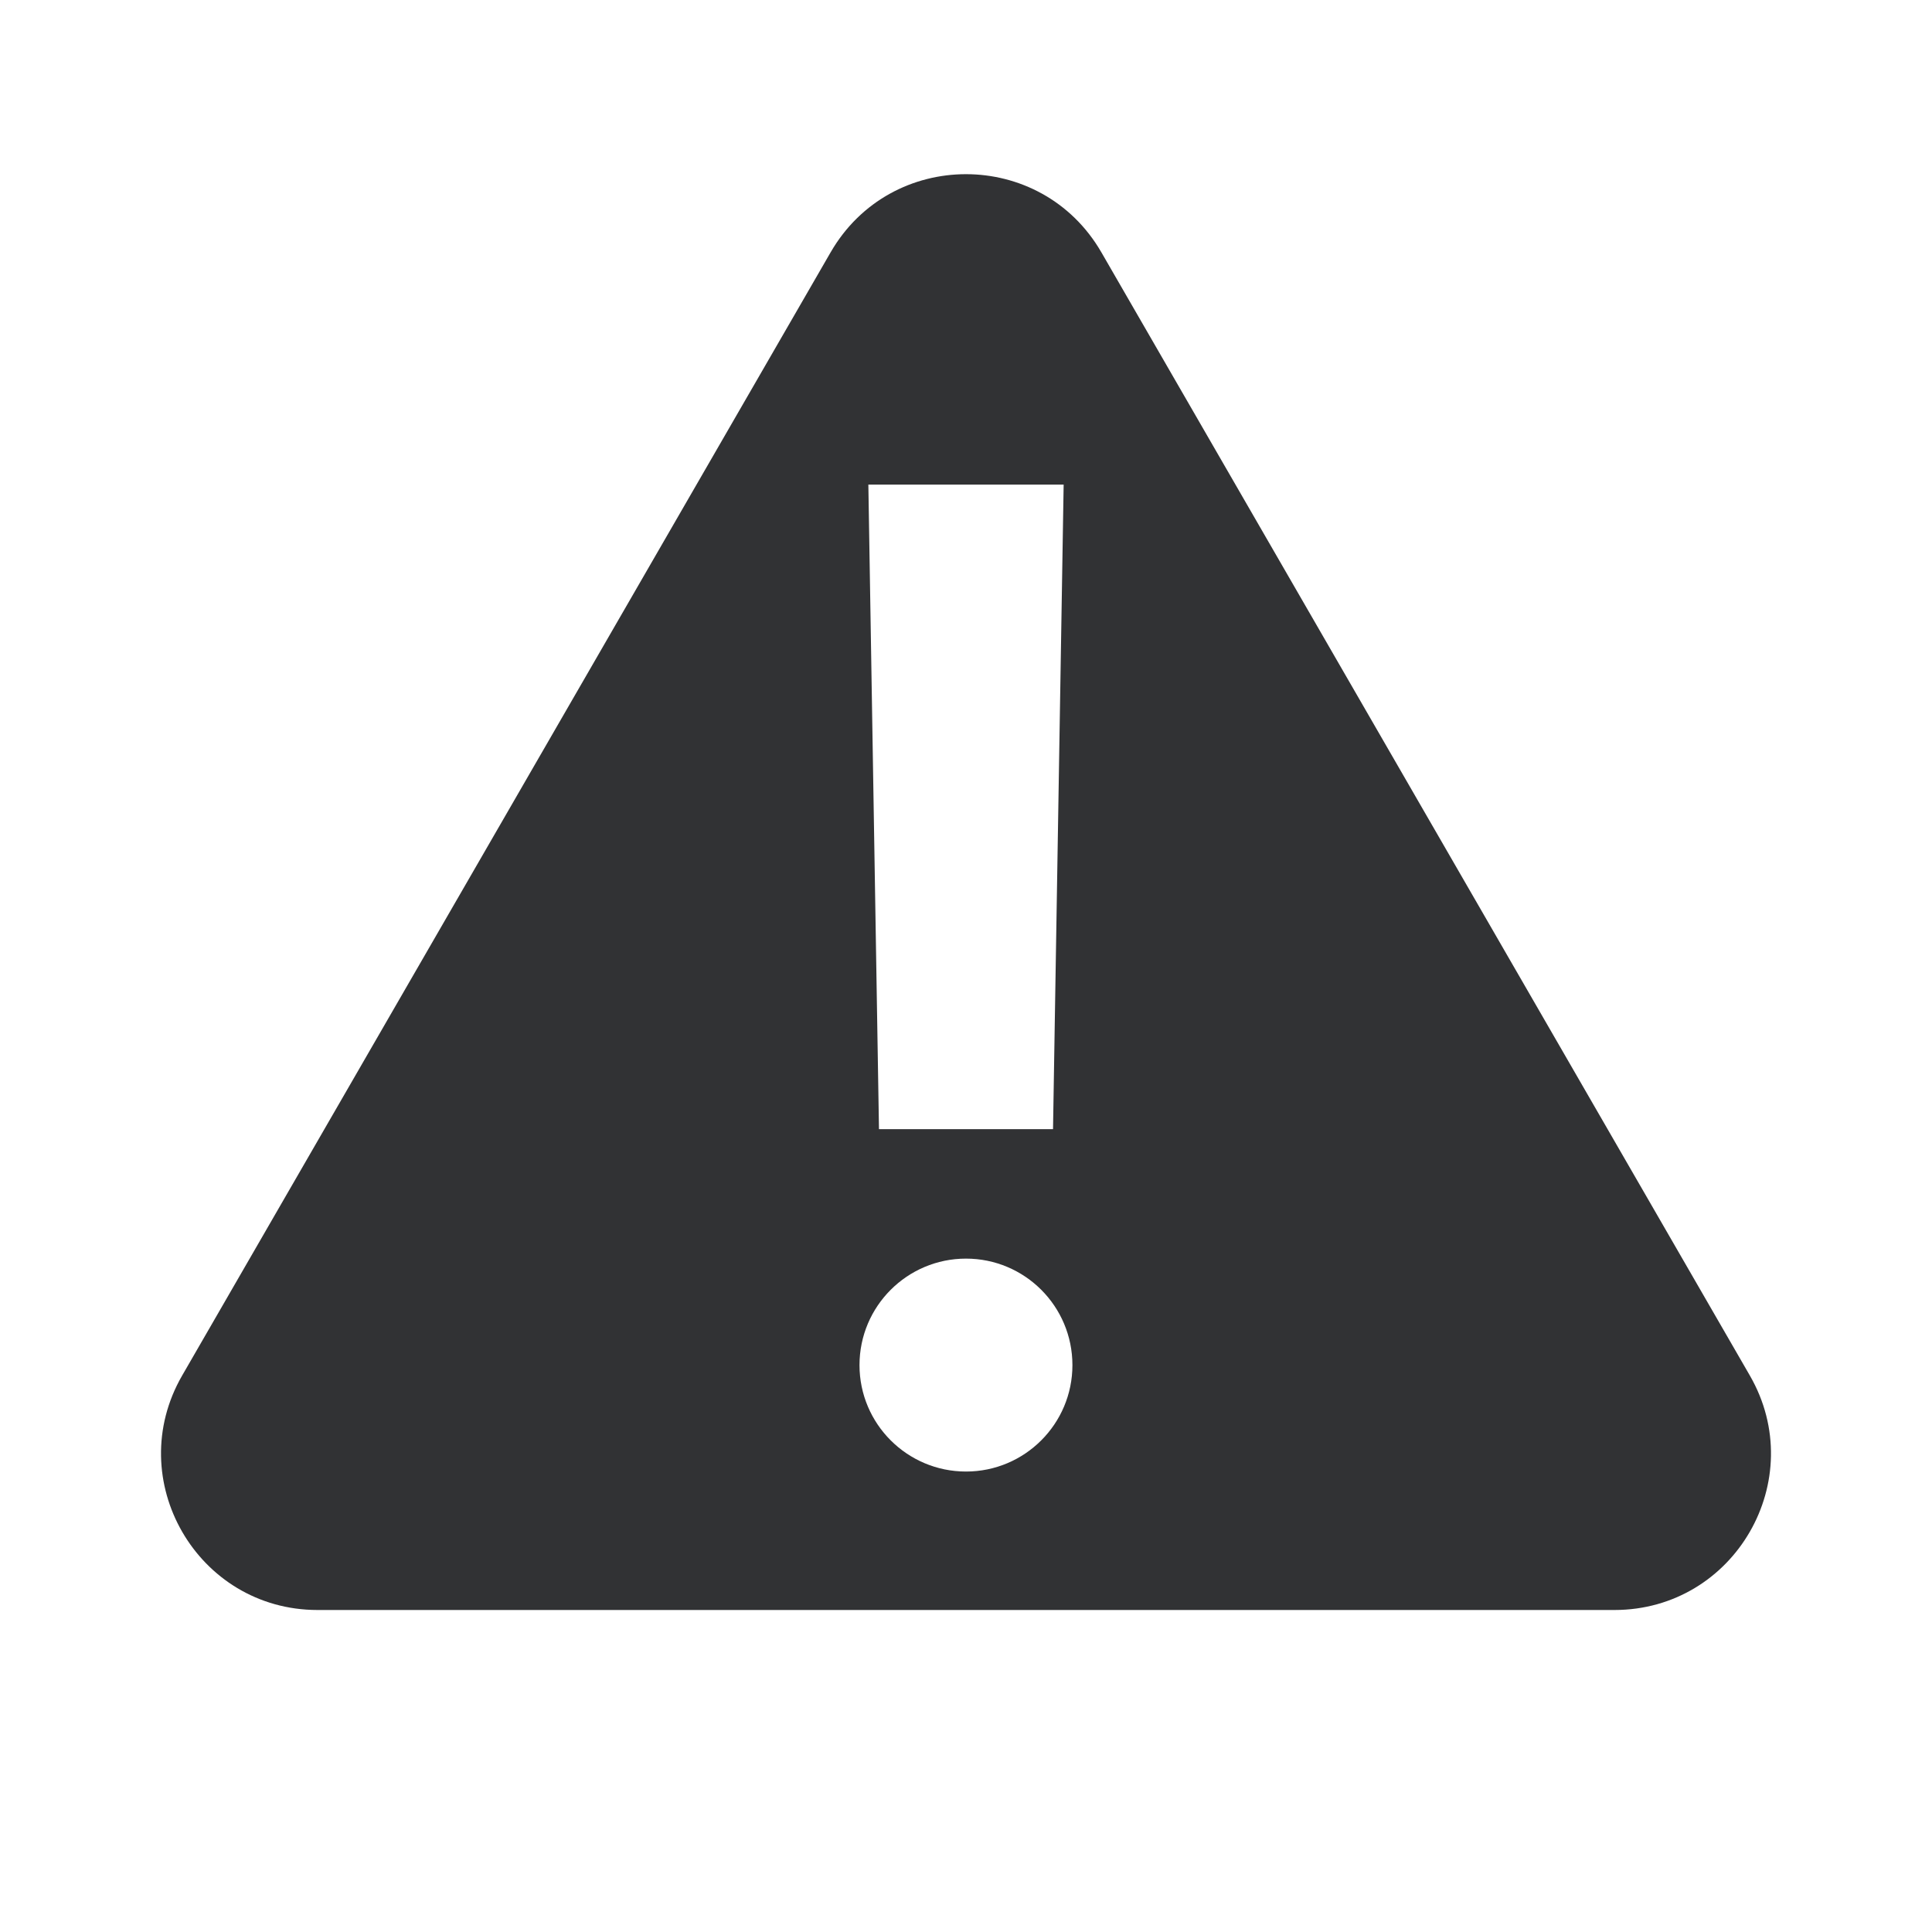 <svg width="24" height="24" viewBox="0 0 24 24" fill="none" xmlns="http://www.w3.org/2000/svg">
<g id="error-triangle-filled">
<path id="Fill 3" fill-rule="evenodd" clip-rule="evenodd" d="M12 18.28C11.27 18.28 10.677 17.688 10.677 16.958C10.677 16.227 11.27 15.635 12 15.635C12.73 15.635 13.322 16.227 13.322 16.958C13.322 17.688 12.73 18.28 12 18.28ZM13.213 6.02L13.081 14.027H10.919L10.787 6.02H13.213ZM21.737 17.087L13.682 3.135C12.934 1.84 11.065 1.84 10.318 3.135L2.263 17.087C1.516 18.381 2.45 20 3.945 20H20.055C21.55 20 22.484 18.381 21.737 17.087Z" fill="#313234"/>
</g>
</svg>
